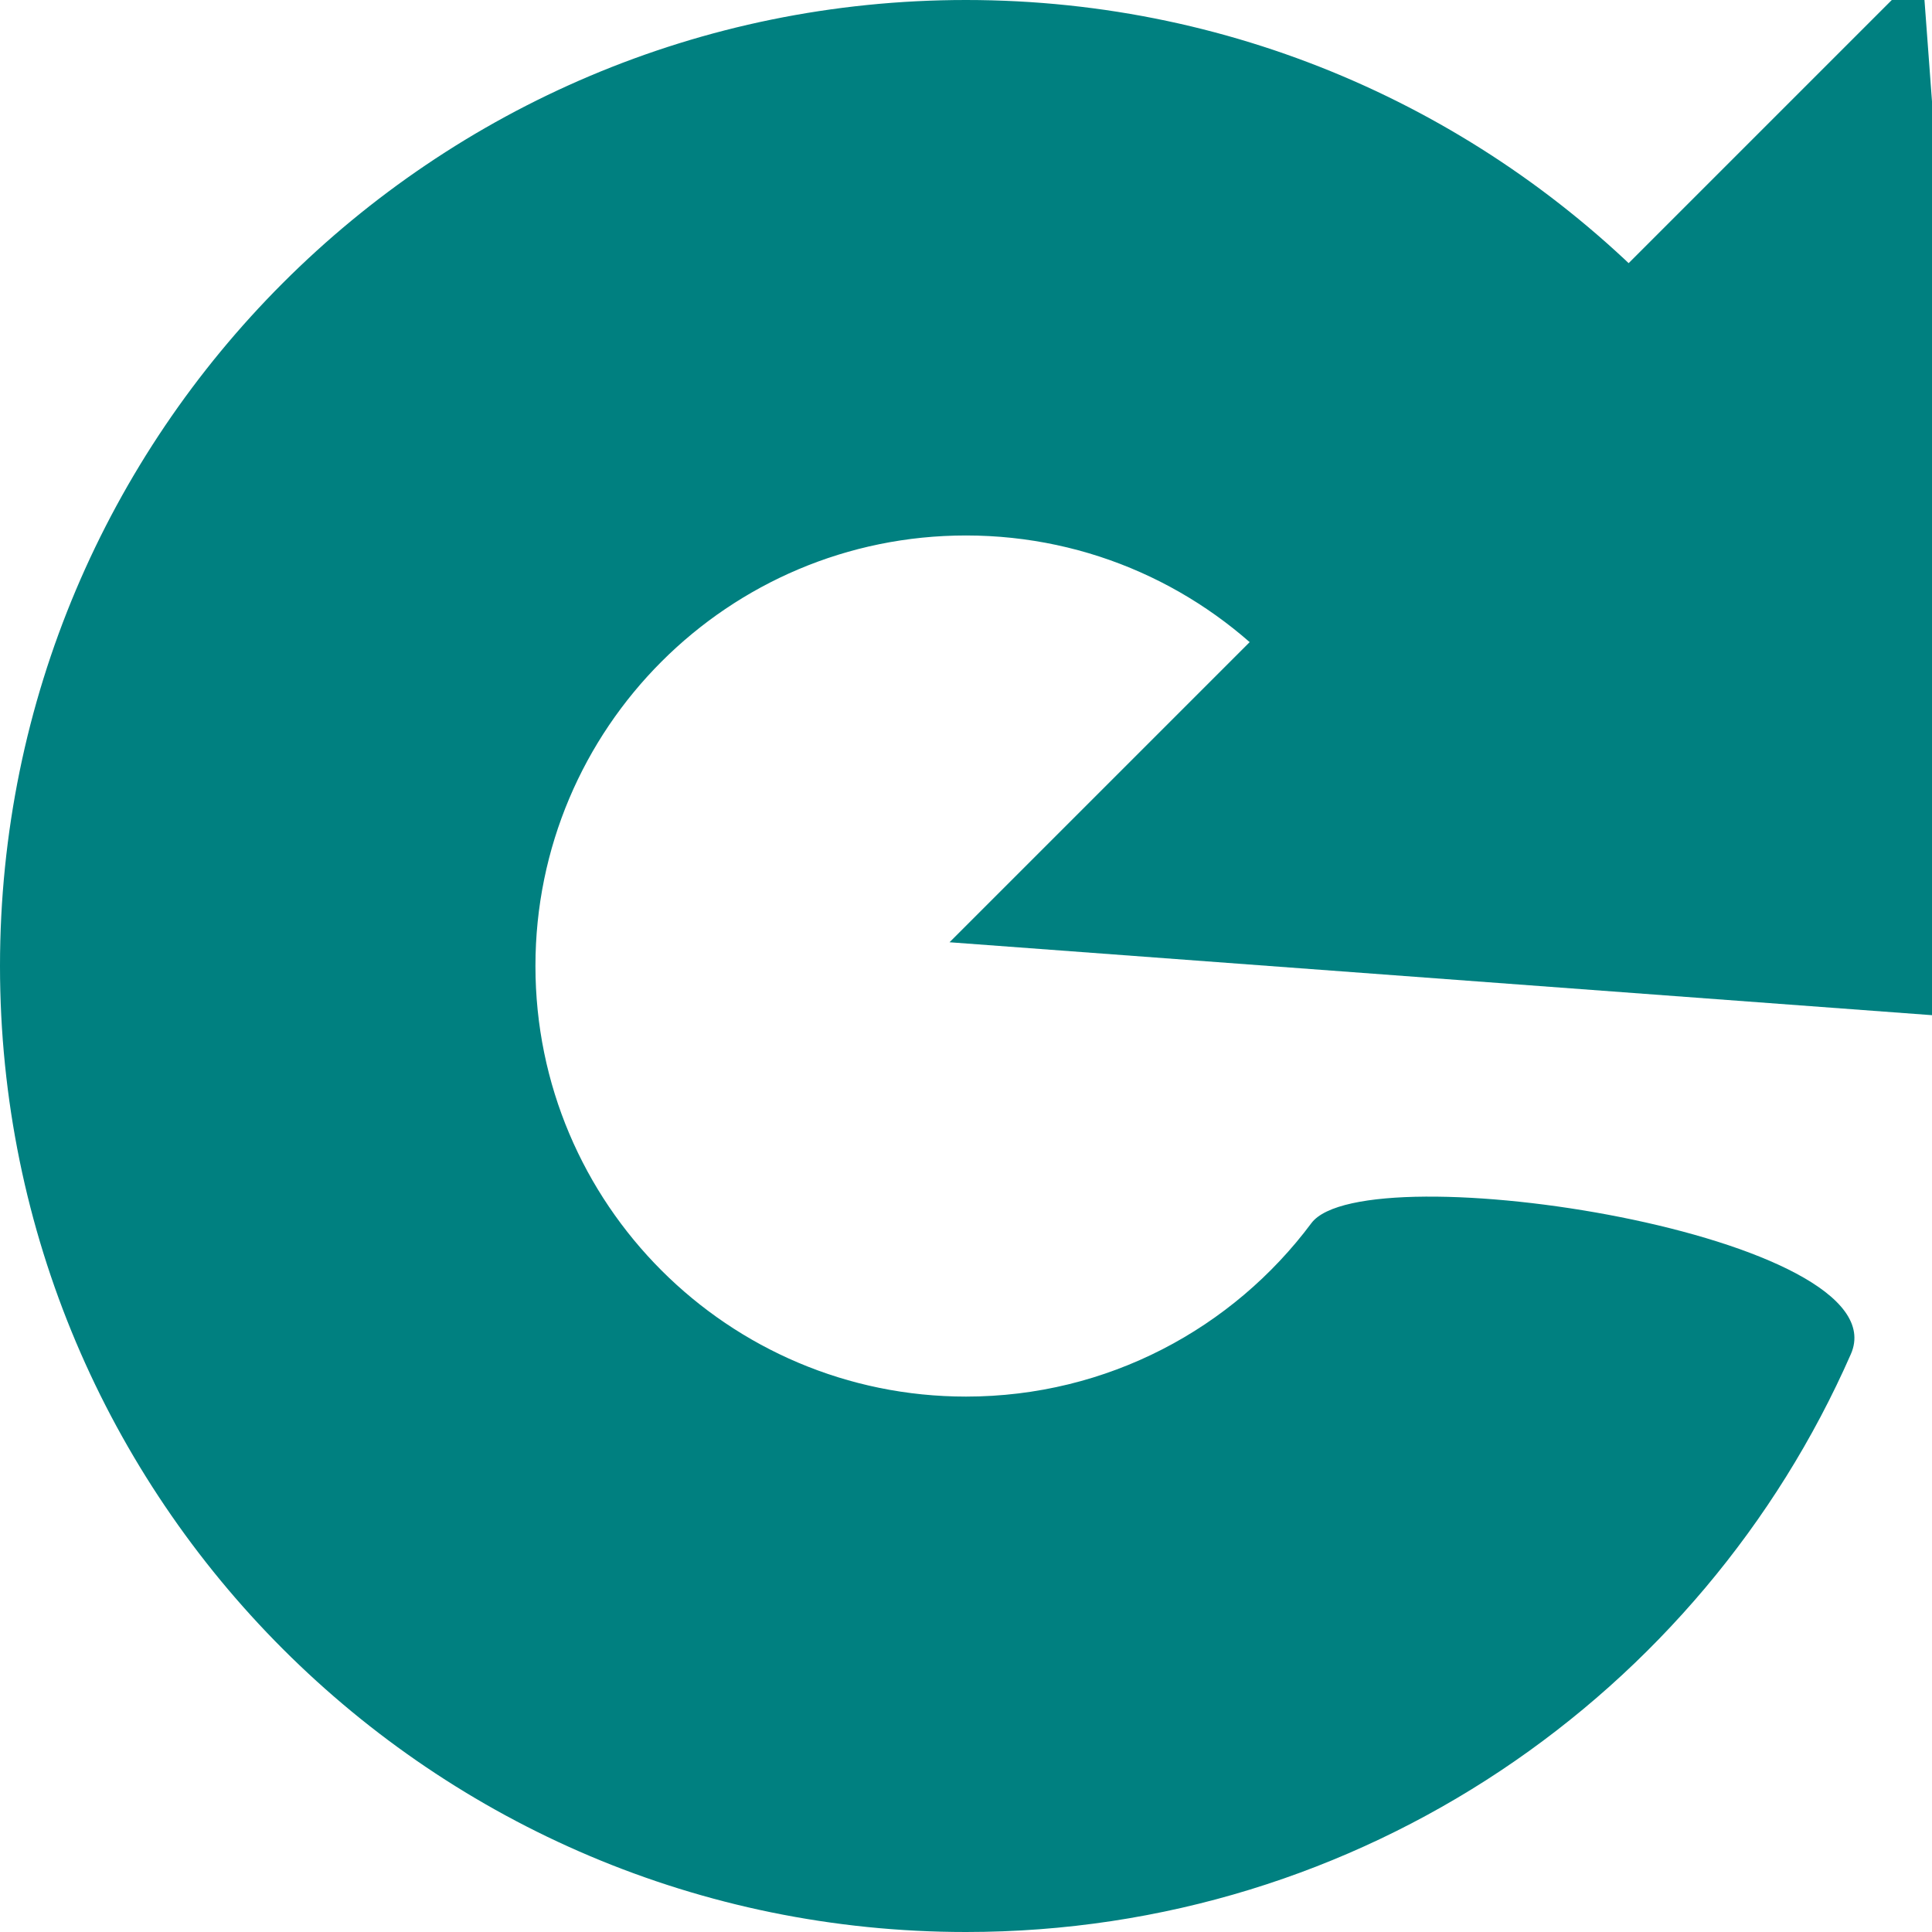 <?xml version="1.0" encoding="UTF-8" standalone="no"?>
<!-- Created with Inkscape (http://www.inkscape.org/) -->

<svg
   xmlns:dc="http://purl.org/dc/elements/1.1/"
   xmlns:cc="http://creativecommons.org/ns#"
   xmlns:rdf="http://www.w3.org/1999/02/22-rdf-syntax-ns#"
   xmlns:svg="http://www.w3.org/2000/svg"
   xmlns="http://www.w3.org/2000/svg"
   xmlns:sodipodi="http://sodipodi.sourceforge.net/DTD/sodipodi-0.dtd"
   xmlns:inkscape="http://www.inkscape.org/namespaces/inkscape"
   width="250"
   height="250"
   viewBox="0 0 66.146 66.146"
   version="1.1"
   id="svg1404"
   inkscape:version="0.92.4 (5da689c313, 2019-01-14)"
   sodipodi:docname="refresh2.svg">
  <defs
     id="defs1398">
    <inkscape:path-effect
       effect="skeletal"
       id="path-effect4627"
       is_visible="true"
       pattern="M 0,0 H 1"
       copytype="single_stretched"
       prop_scale="1"
       scale_y_rel="false"
       spacing="0"
       normal_offset="0"
       tang_offset="0"
       prop_units="false"
       vertical_pattern="false"
       fuse_tolerance="0" />
    <inkscape:path-effect
       effect="skeletal"
       id="path-effect4600"
       is_visible="true"
       pattern="m 126.366,227.954 c -1.197,0 -2.394,0.459 -3.311,1.376 -1.834,1.834 -1.834,4.787 0,6.621 l 12.427,12.427 H 88.869 c -2.594,0 -4.682,2.088 -4.682,4.682 0,2.594 2.088,4.682 4.682,4.682 H 135.482 L 123.055,270.169 c -1.834,1.834 -1.834,4.787 0,6.621 1.834,1.834 4.787,1.834 6.621,0 l 20.297,-20.297 c 0.659,-0.612 1.14,-1.411 1.36,-2.316 0.017,-0.071 0.033,-0.143 0.047,-0.216 0.002,-0.009 0.003,-0.018 0.005,-0.028 0.012,-0.062 0.023,-0.124 0.032,-0.187 0.005,-0.031 0.008,-0.061 0.012,-0.092 0.005,-0.043 0.011,-0.087 0.016,-0.13 0.005,-0.053 0.009,-0.106 0.012,-0.159 0.001,-0.023 0.004,-0.045 0.005,-0.069 0.004,-0.077 0.006,-0.155 0.006,-0.233 0,-0.001 0,-0.003 0,-0.004 0,-0.001 0,-0.003 0,-0.004 0,-0.077 -0.002,-0.155 -0.006,-0.232 -0.001,-0.023 -0.004,-0.046 -0.005,-0.069 -0.003,-0.053 -0.007,-0.106 -0.012,-0.159 -0.004,-0.044 -0.01,-0.087 -0.016,-0.13 -0.004,-0.031 -0.007,-0.061 -0.012,-0.092 -0.009,-0.063 -0.02,-0.125 -0.032,-0.187 -0.002,-0.009 -0.003,-0.018 -0.005,-0.028 -0.014,-0.073 -0.03,-0.145 -0.047,-0.216 -0.22,-0.905 -0.701,-1.705 -1.361,-2.317 l -20.296,-20.295 c -0.917,-0.917 -2.114,-1.376 -3.31,-1.376 z"
       copytype="single_stretched"
       prop_scale="1"
       scale_y_rel="false"
       spacing="0"
       normal_offset="0"
       tang_offset="0"
       prop_units="false"
       vertical_pattern="false"
       fuse_tolerance="0" />
    <inkscape:path-effect
       effect="skeletal"
       id="path-effect4532"
       is_visible="true"
       pattern="M 0,0 H 1"
       copytype="single_stretched"
       prop_scale="1"
       scale_y_rel="false"
       spacing="0"
       normal_offset="0"
       tang_offset="0"
       prop_units="false"
       vertical_pattern="false"
       fuse_tolerance="0" />
    <inkscape:path-effect
       effect="skeletal"
       id="path-effect816"
       is_visible="true"
       pattern="M 0,0 H 1"
       copytype="single_stretched"
       prop_scale="1"
       scale_y_rel="false"
       spacing="0"
       normal_offset="0"
       tang_offset="0"
       prop_units="false"
       vertical_pattern="false"
       fuse_tolerance="0" />
    <inkscape:path-effect
       is_visible="true"
       id="path-effect839"
       effect="spiro" />
    <inkscape:path-effect
       effect="spiro"
       id="path-effect835"
       is_visible="true" />
  </defs>
  <sodipodi:namedview
     id="base"
     pagecolor="#ffffff"
     bordercolor="#666666"
     borderopacity="1.0"
     inkscape:pageopacity="0.0"
     inkscape:pageshadow="2"
     inkscape:zoom="1"
     inkscape:cx="121.26473"
     inkscape:cy="235.69692"
     inkscape:document-units="px"
     inkscape:current-layer="layer1"
     showgrid="false"
     units="px"
     inkscape:window-width="1920"
     inkscape:window-height="1027"
     inkscape:window-x="-8"
     inkscape:window-y="-8"
     inkscape:window-maximized="1"
     inkscape:snap-global="false"
     showguides="false" />
  <g
     inkscape:label="Layer 1"
     inkscape:groupmode="layer"
     id="layer1"
     transform="translate(0,-230.854)">
    <g
       id="g842">
      <path
         sodipodi:nodetypes="csssccccccc"
         id="path826"
         d="M 57.047,241.145 C 51.022,234.806 42.509,230.854 33.073,230.854 14.807,230.854 -5.5228481e-7,245.661 0,263.927 c 4.9705614e-6,18.266 14.807,33.073 33.073,33.073 13.539,0 25.179,-8.136 30.295,-19.785 1.786,-4.067 -16.638,-6.941 -18.47,-4.484 -2.687,3.604 -6.984,5.938 -11.825,5.938 -8.141,8e-5 -14.741,-6.6 -14.741,-14.741 -8.2e-5,-8.141 6.6,-14.741 14.741,-14.741 4.256,-4e-5 8.09,1.803 10.781,4.688 2.457,2.633 18.832,-6.798 13.193,-12.729 z"
         style="opacity:1;fill:#008080;fill-opacity:1;fill-rule:nonzero;stroke:none;stroke-width:2.862;stroke-miterlimit:4;stroke-dasharray:none;stroke-opacity:0;paint-order:fill markers stroke"
         inkscape:connector-curvature="0" />
      <path
         style="opacity:1;fill:#008080;fill-opacity:1;fill-rule:nonzero;stroke:none;stroke-width:0.814;stroke-miterlimit:4;stroke-dasharray:none;stroke-opacity:1;paint-order:fill markers stroke"
         d="m 68.481,265.784 -2.67,-35.972 -33.302,33.302 z"
         id="path838"
         inkscape:connector-curvature="0"
         sodipodi:nodetypes="cccc" />
    </g>
  </g>
</svg>
